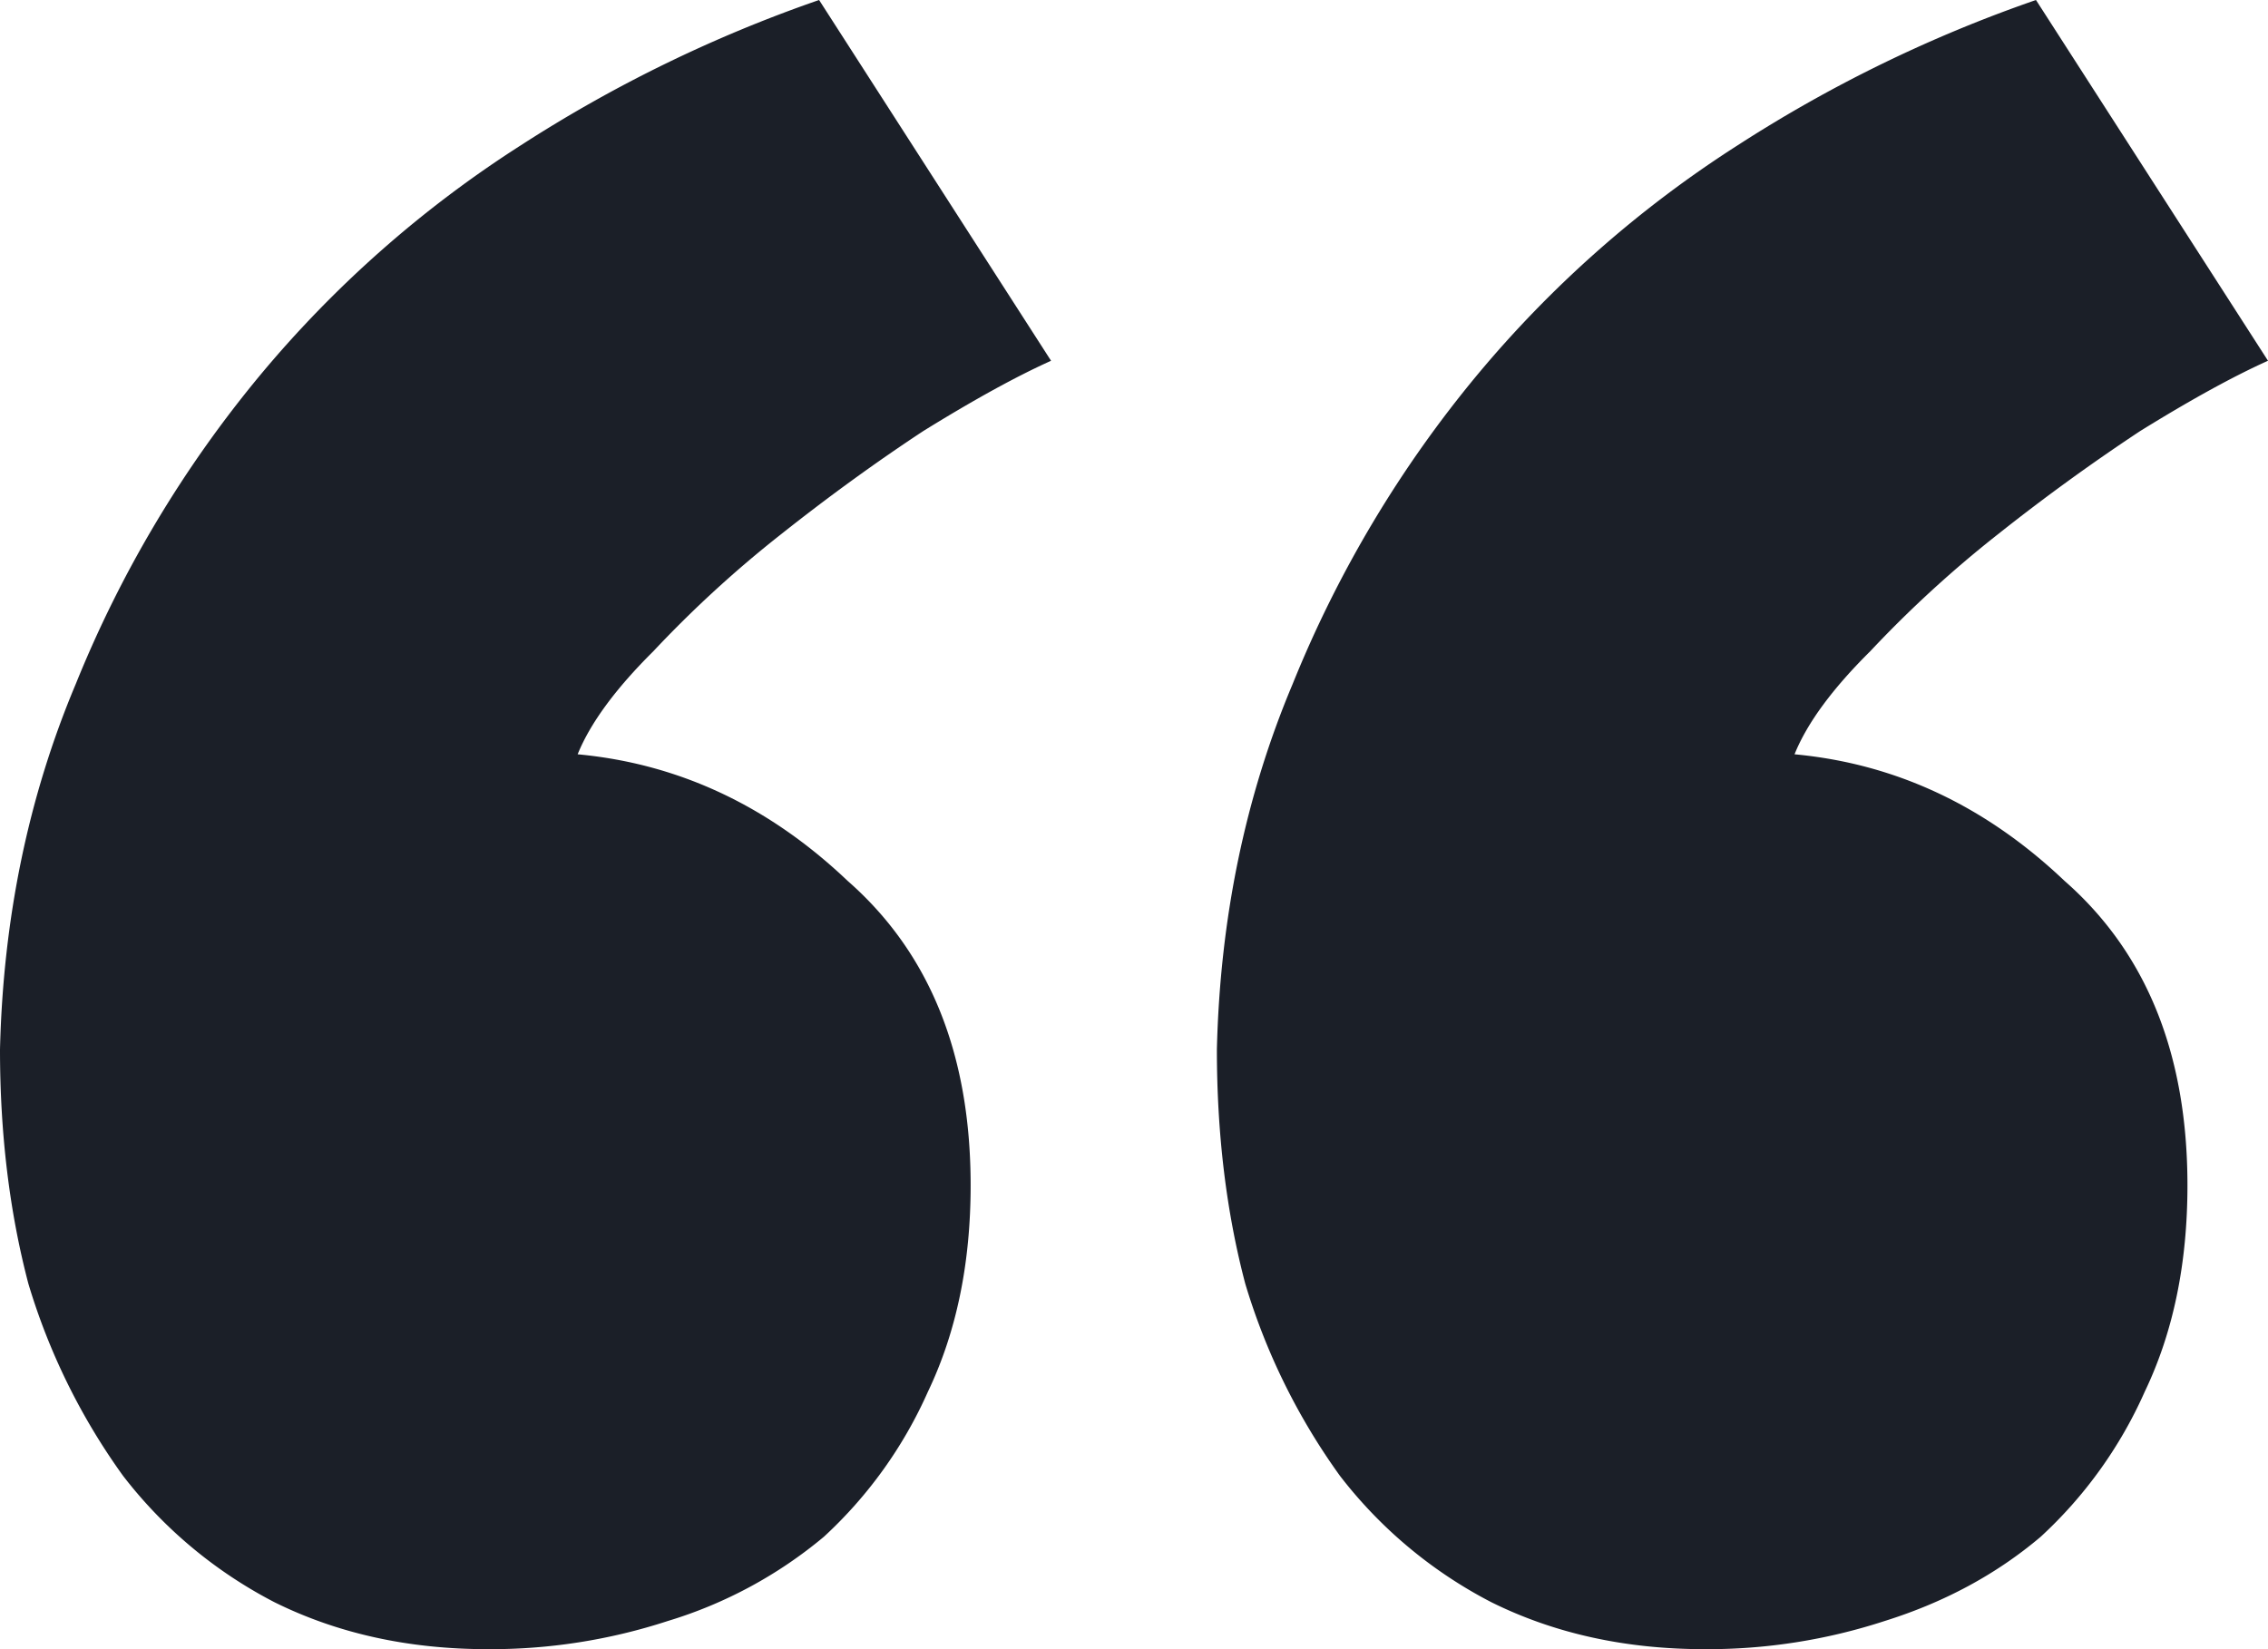 <svg width="33" height="24" fill="none" xmlns="http://www.w3.org/2000/svg"><path d="M33 5.25c-.505.227-1.125.568-1.86 1.023a29.53 29.53 0 0 0-2.067 1.5 16.776 16.776 0 0 0-1.86 1.704c-.551.546-.919 1.046-1.102 1.5 1.47.137 2.778.75 3.927 1.841 1.194 1.046 1.79 2.523 1.79 4.432 0 1.136-.206 2.136-.62 3a6.394 6.394 0 0 1-1.515 2.114c-.643.545-1.4.954-2.273 1.227a8.3 8.3 0 0 1-2.618.409c-1.149 0-2.182-.227-3.1-.682a6.612 6.612 0 0 1-2.205-1.84 9.374 9.374 0 0 1-1.378-2.796c-.276-1.046-.413-2.182-.413-3.41.046-1.908.413-3.681 1.102-5.317a17.015 17.015 0 0 1 2.687-4.5 16.472 16.472 0 0 1 3.789-3.341A20.091 20.091 0 0 1 29.624 0L33 5.25Zm-17.706 0c-.505.227-1.125.568-1.86 1.023-.689.454-1.378.954-2.067 1.5a16.782 16.782 0 0 0-1.86 1.704c-.55.546-.918 1.046-1.102 1.5 1.47.137 2.779.75 3.927 1.841 1.194 1.046 1.791 2.523 1.791 4.432 0 1.136-.207 2.136-.62 3a6.393 6.393 0 0 1-1.515 2.114 6.447 6.447 0 0 1-2.274 1.227A8.3 8.3 0 0 1 7.096 24c-1.148 0-2.182-.227-3.1-.682a6.613 6.613 0 0 1-2.205-1.84 9.374 9.374 0 0 1-1.378-2.796C.138 17.636 0 16.5 0 15.272c.046-1.908.413-3.681 1.102-5.317a17.013 17.013 0 0 1 2.687-4.5 16.472 16.472 0 0 1 3.79-3.341A20.091 20.091 0 0 1 11.918 0l3.375 5.25Z" fill="#1B1F28"/></svg>